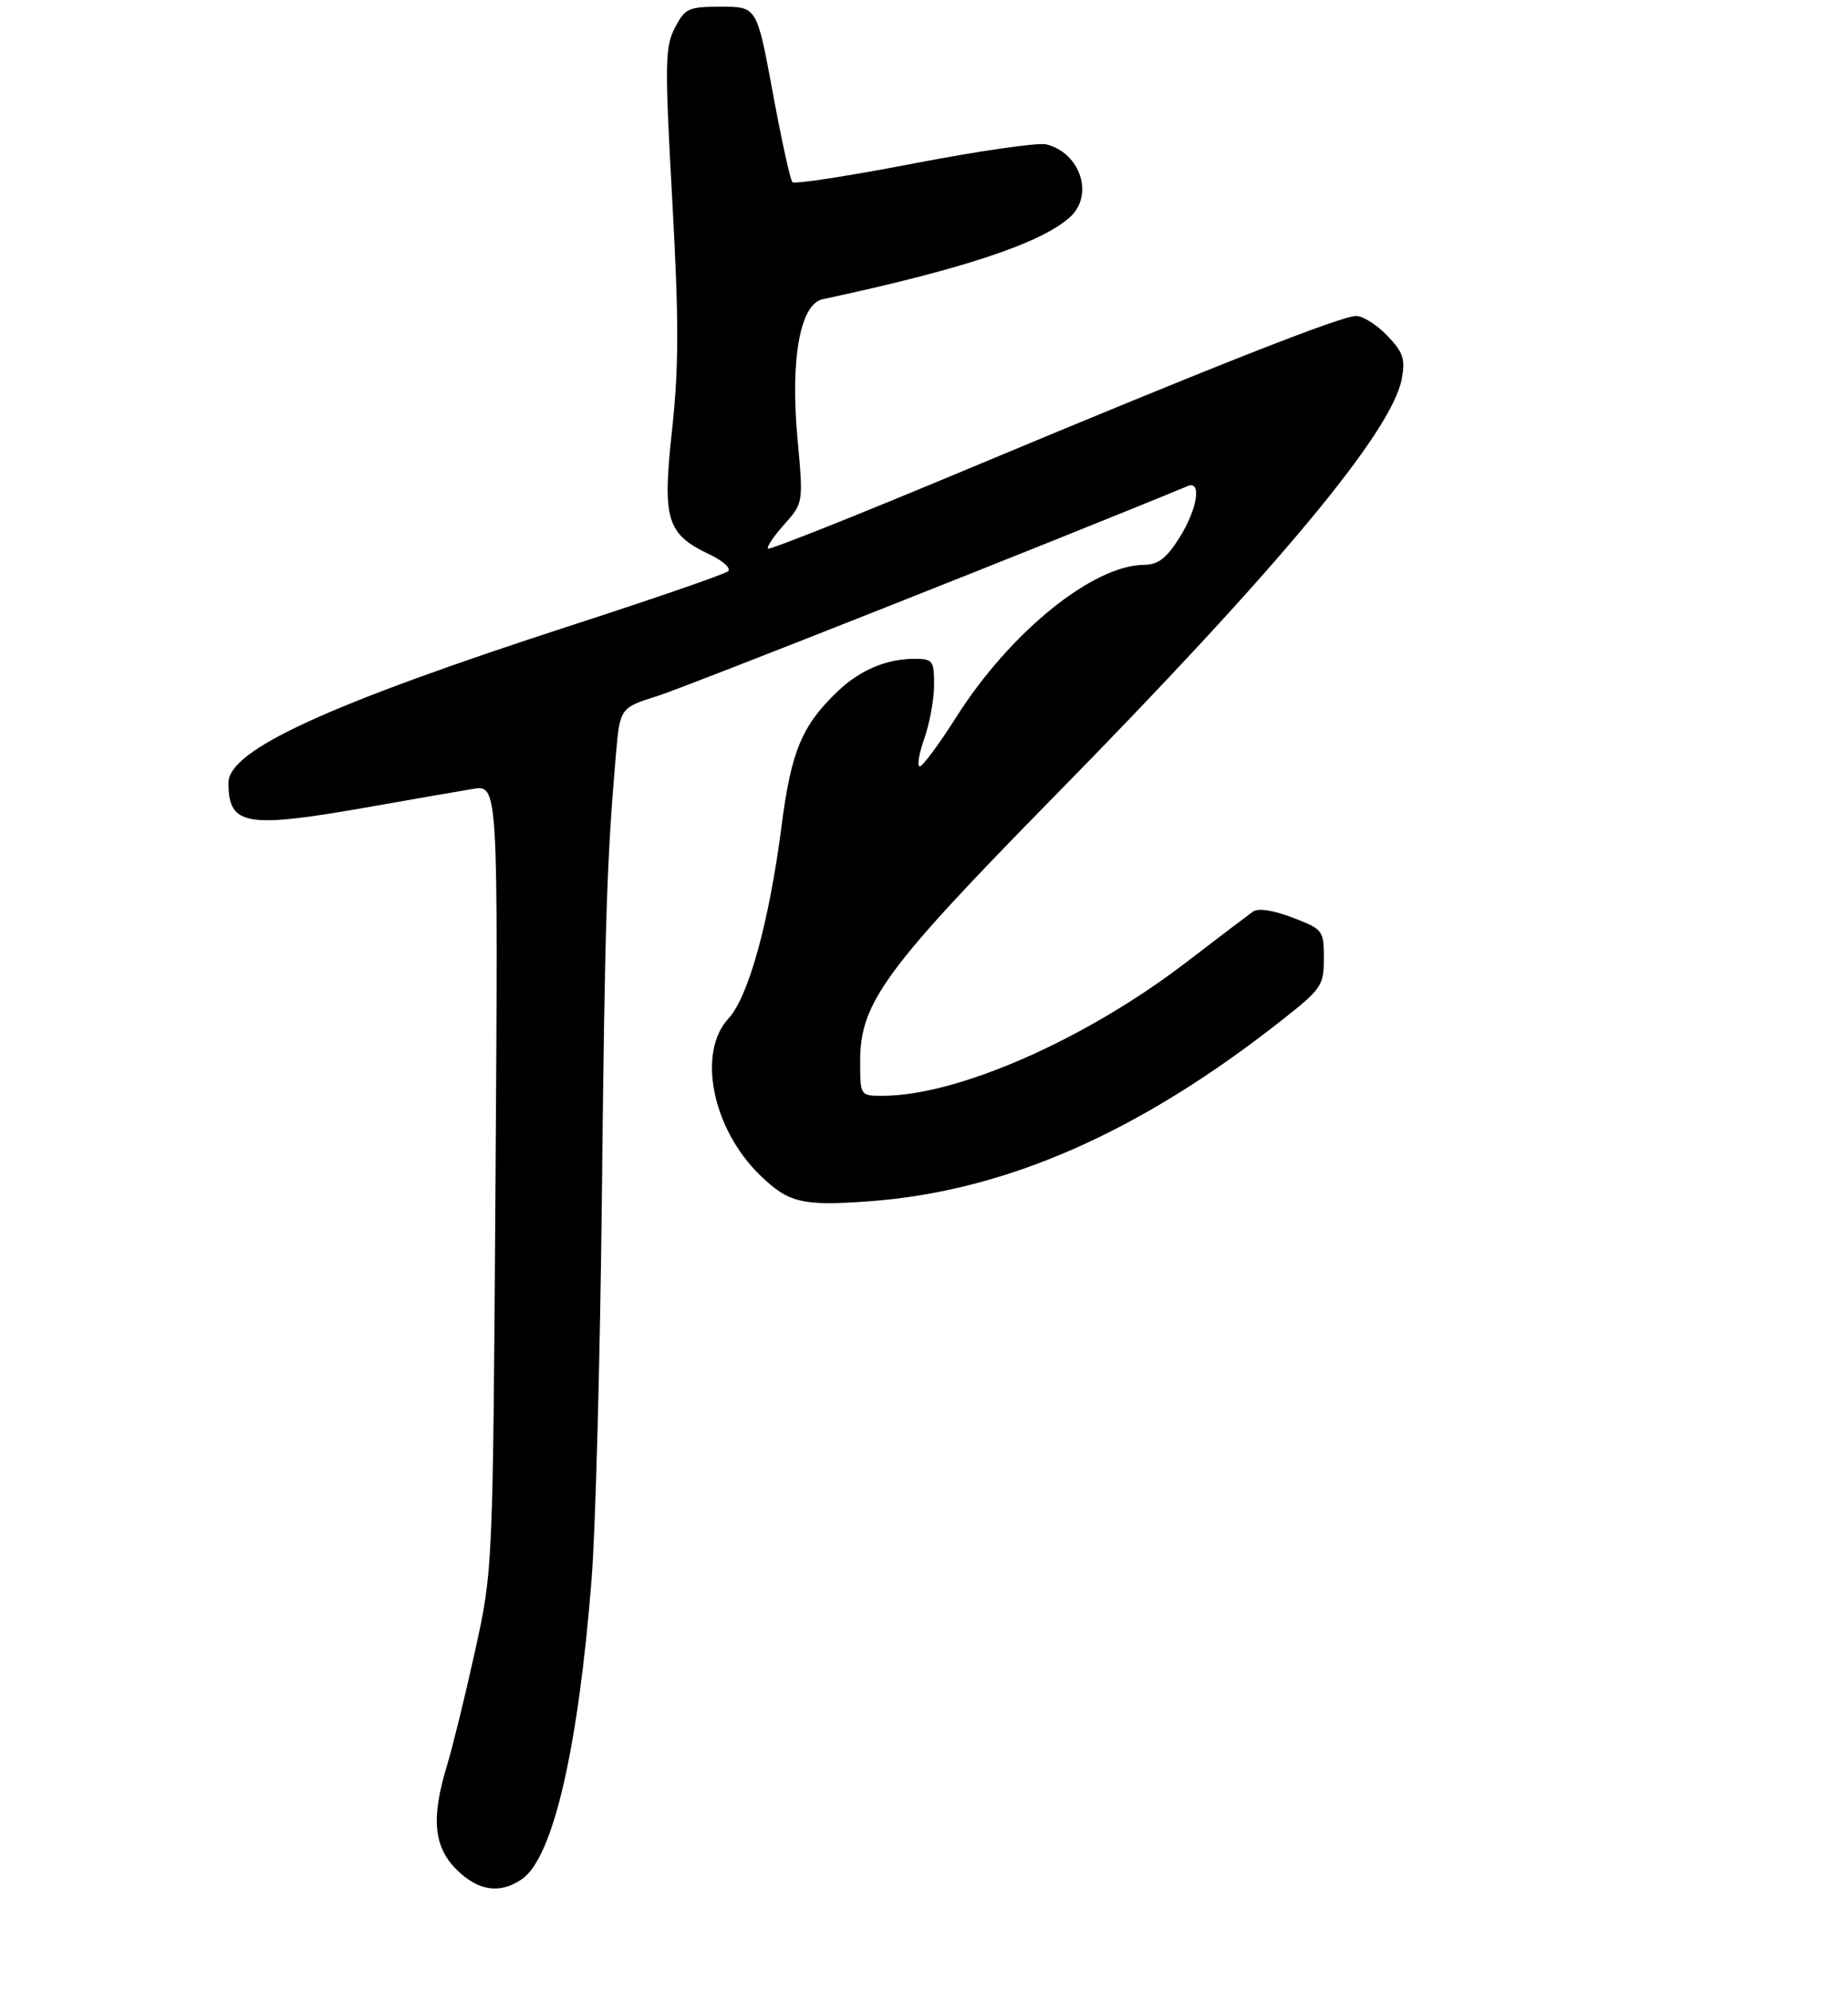 <?xml version="1.0" encoding="UTF-8" standalone="no"?>
<!DOCTYPE svg PUBLIC "-//W3C//DTD SVG 1.1//EN" "http://www.w3.org/Graphics/SVG/1.1/DTD/svg11.dtd" >
<svg xmlns="http://www.w3.org/2000/svg" xmlns:xlink="http://www.w3.org/1999/xlink" version="1.1" viewBox="0 0 275 296">
 <g >
 <path fill="currentColor"
d=" M 77.71 279.49 C 82.30 276.27 86.03 260.20 88.03 235.00 C 88.62 227.57 89.30 202.15 89.56 178.50 C 90.00 137.25 90.29 128.10 91.64 112.39 C 92.25 105.29 92.25 105.29 97.87 103.52 C 101.98 102.23 157.99 80.06 176.75 72.30 C 178.88 71.42 178.17 75.77 175.49 80.02 C 173.57 83.06 172.33 84.01 170.24 84.02 C 162.60 84.08 150.27 94.08 142.28 106.70 C 139.73 110.72 137.30 114.00 136.87 114.00 C 136.44 114.00 136.74 112.14 137.54 109.87 C 138.34 107.61 139.00 104.01 139.00 101.87 C 139.00 98.26 138.81 98.00 136.07 98.00 C 131.94 98.00 127.97 99.68 124.68 102.81 C 119.33 107.91 117.73 111.74 116.30 122.89 C 114.48 137.05 111.38 148.30 108.40 151.51 C 103.72 156.57 105.99 167.89 113.08 174.79 C 117.35 178.94 119.35 179.42 129.37 178.69 C 149.64 177.20 169.52 168.48 190.75 151.75 C 196.68 147.08 197.00 146.61 197.00 142.55 C 197.00 138.38 196.88 138.23 192.34 136.49 C 189.44 135.38 187.21 135.05 186.44 135.61 C 185.76 136.10 181.22 139.54 176.35 143.27 C 161.42 154.68 142.44 163.00 131.34 163.00 C 128.00 163.00 128.00 163.00 128.00 157.83 C 128.00 149.16 131.71 144.10 156.88 118.47 C 190.12 84.63 207.12 64.22 208.59 56.38 C 209.15 53.40 208.82 52.42 206.44 49.93 C 204.89 48.32 202.81 47.00 201.82 47.00 C 199.56 47.00 180.48 54.52 143.40 70.02 C 127.61 76.62 114.51 81.84 114.28 81.61 C 114.05 81.38 115.14 79.76 116.71 78.00 C 119.55 74.82 119.55 74.82 118.67 65.18 C 117.59 53.39 119.07 45.22 122.42 44.51 C 143.21 40.07 154.94 36.18 159.22 32.30 C 162.84 29.03 160.77 22.72 155.68 21.47 C 154.48 21.18 145.62 22.46 136.00 24.31 C 126.38 26.17 118.24 27.42 117.92 27.10 C 117.60 26.77 116.28 20.76 114.99 13.75 C 112.63 1.00 112.63 1.00 107.34 1.00 C 102.42 1.00 101.94 1.22 100.42 4.15 C 98.95 7.00 98.91 9.43 100.04 29.76 C 101.03 47.81 101.03 54.52 100.01 63.94 C 98.55 77.38 99.17 79.43 105.66 82.51 C 107.61 83.44 108.82 84.54 108.35 84.97 C 107.88 85.39 97.60 88.95 85.50 92.87 C 48.82 104.77 34.00 111.55 34.00 116.43 C 34.00 122.85 36.51 123.28 55.13 120.00 C 61.38 118.89 68.22 117.71 70.32 117.36 C 74.13 116.72 74.13 116.72 73.74 175.11 C 73.35 233.50 73.35 233.50 70.71 245.50 C 69.26 252.10 67.38 259.75 66.55 262.50 C 64.13 270.42 64.51 274.66 67.92 278.08 C 71.16 281.31 74.44 281.78 77.71 279.49 Z "/>
</g>
</svg>